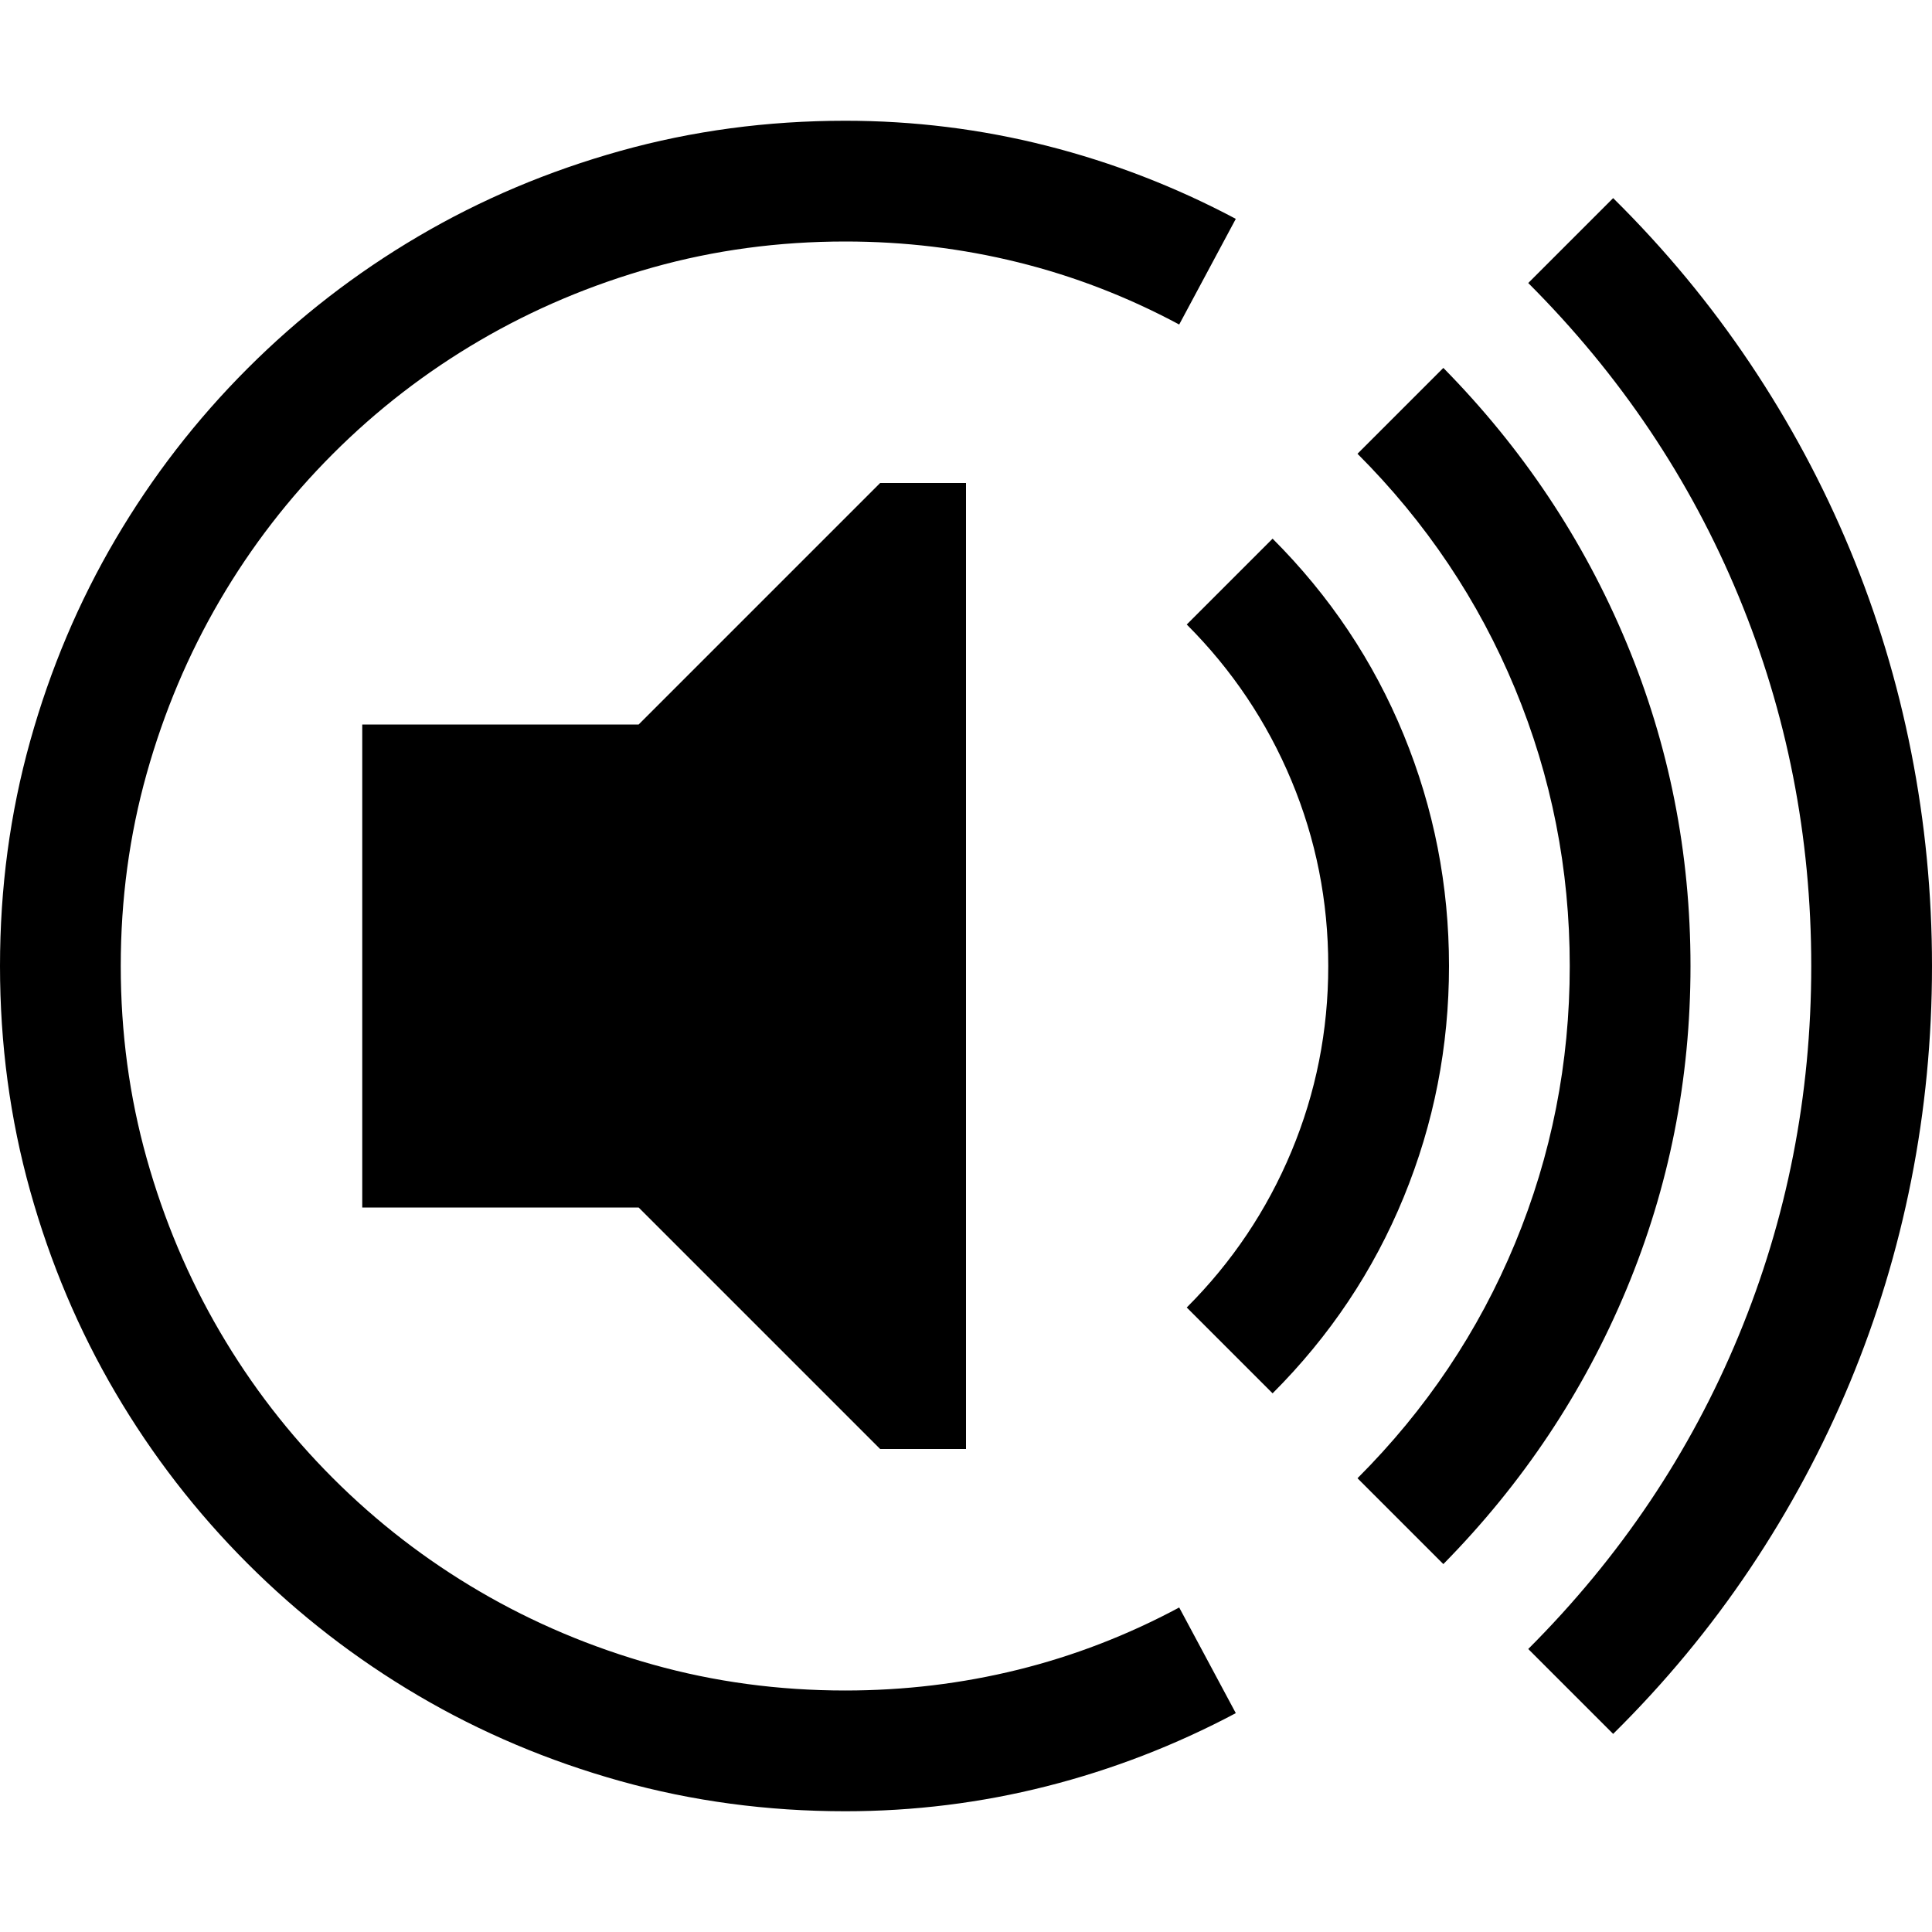 <svg xmlns="http://www.w3.org/2000/svg" viewBox="0 0 2048 2048" height="1em" width="1em">
  <path d="M1710 210q82 81 145 175t106 197.5 65 215 22 226.5q0 116-22 227t-65 214.5-106 197.5-145 175l-90-90q146-146 223-332t77-392-77-392-223-332zm-361 361q91 91 139 208t48 245-48 245-139 208l-91-91q72-72 111-165.5t39-196.5-39-196.5T1258 662zM677 768l256-256h91v1024h-91l-256-256H384V768h293zm1115 256q0 180-68 343t-194 291l-91-91q109-109 167-249t58-294-58-294-167-249l91-91q126 128 194 291t68 343zm-896 768q94 0 183-22t171-66l60 112q-96 51-200.5 77.5T896 1920q-124 0-238.5-32t-214-90.5-181-140-140-181-90.5-214T0 1024t32-238.5 90.5-214 140-181 181-140 214-90.5T896 128q109 0 213.5 26.5T1310 232l-60 112q-82-44-171-66t-183-22q-106 0-204 27.5T508.5 361 353 481 233 636.5 155.5 820 128 1024t27.5 204 77.5 183.5T353 1567t155.5 120 183.5 77.5 204 27.5z"/>
</svg>

